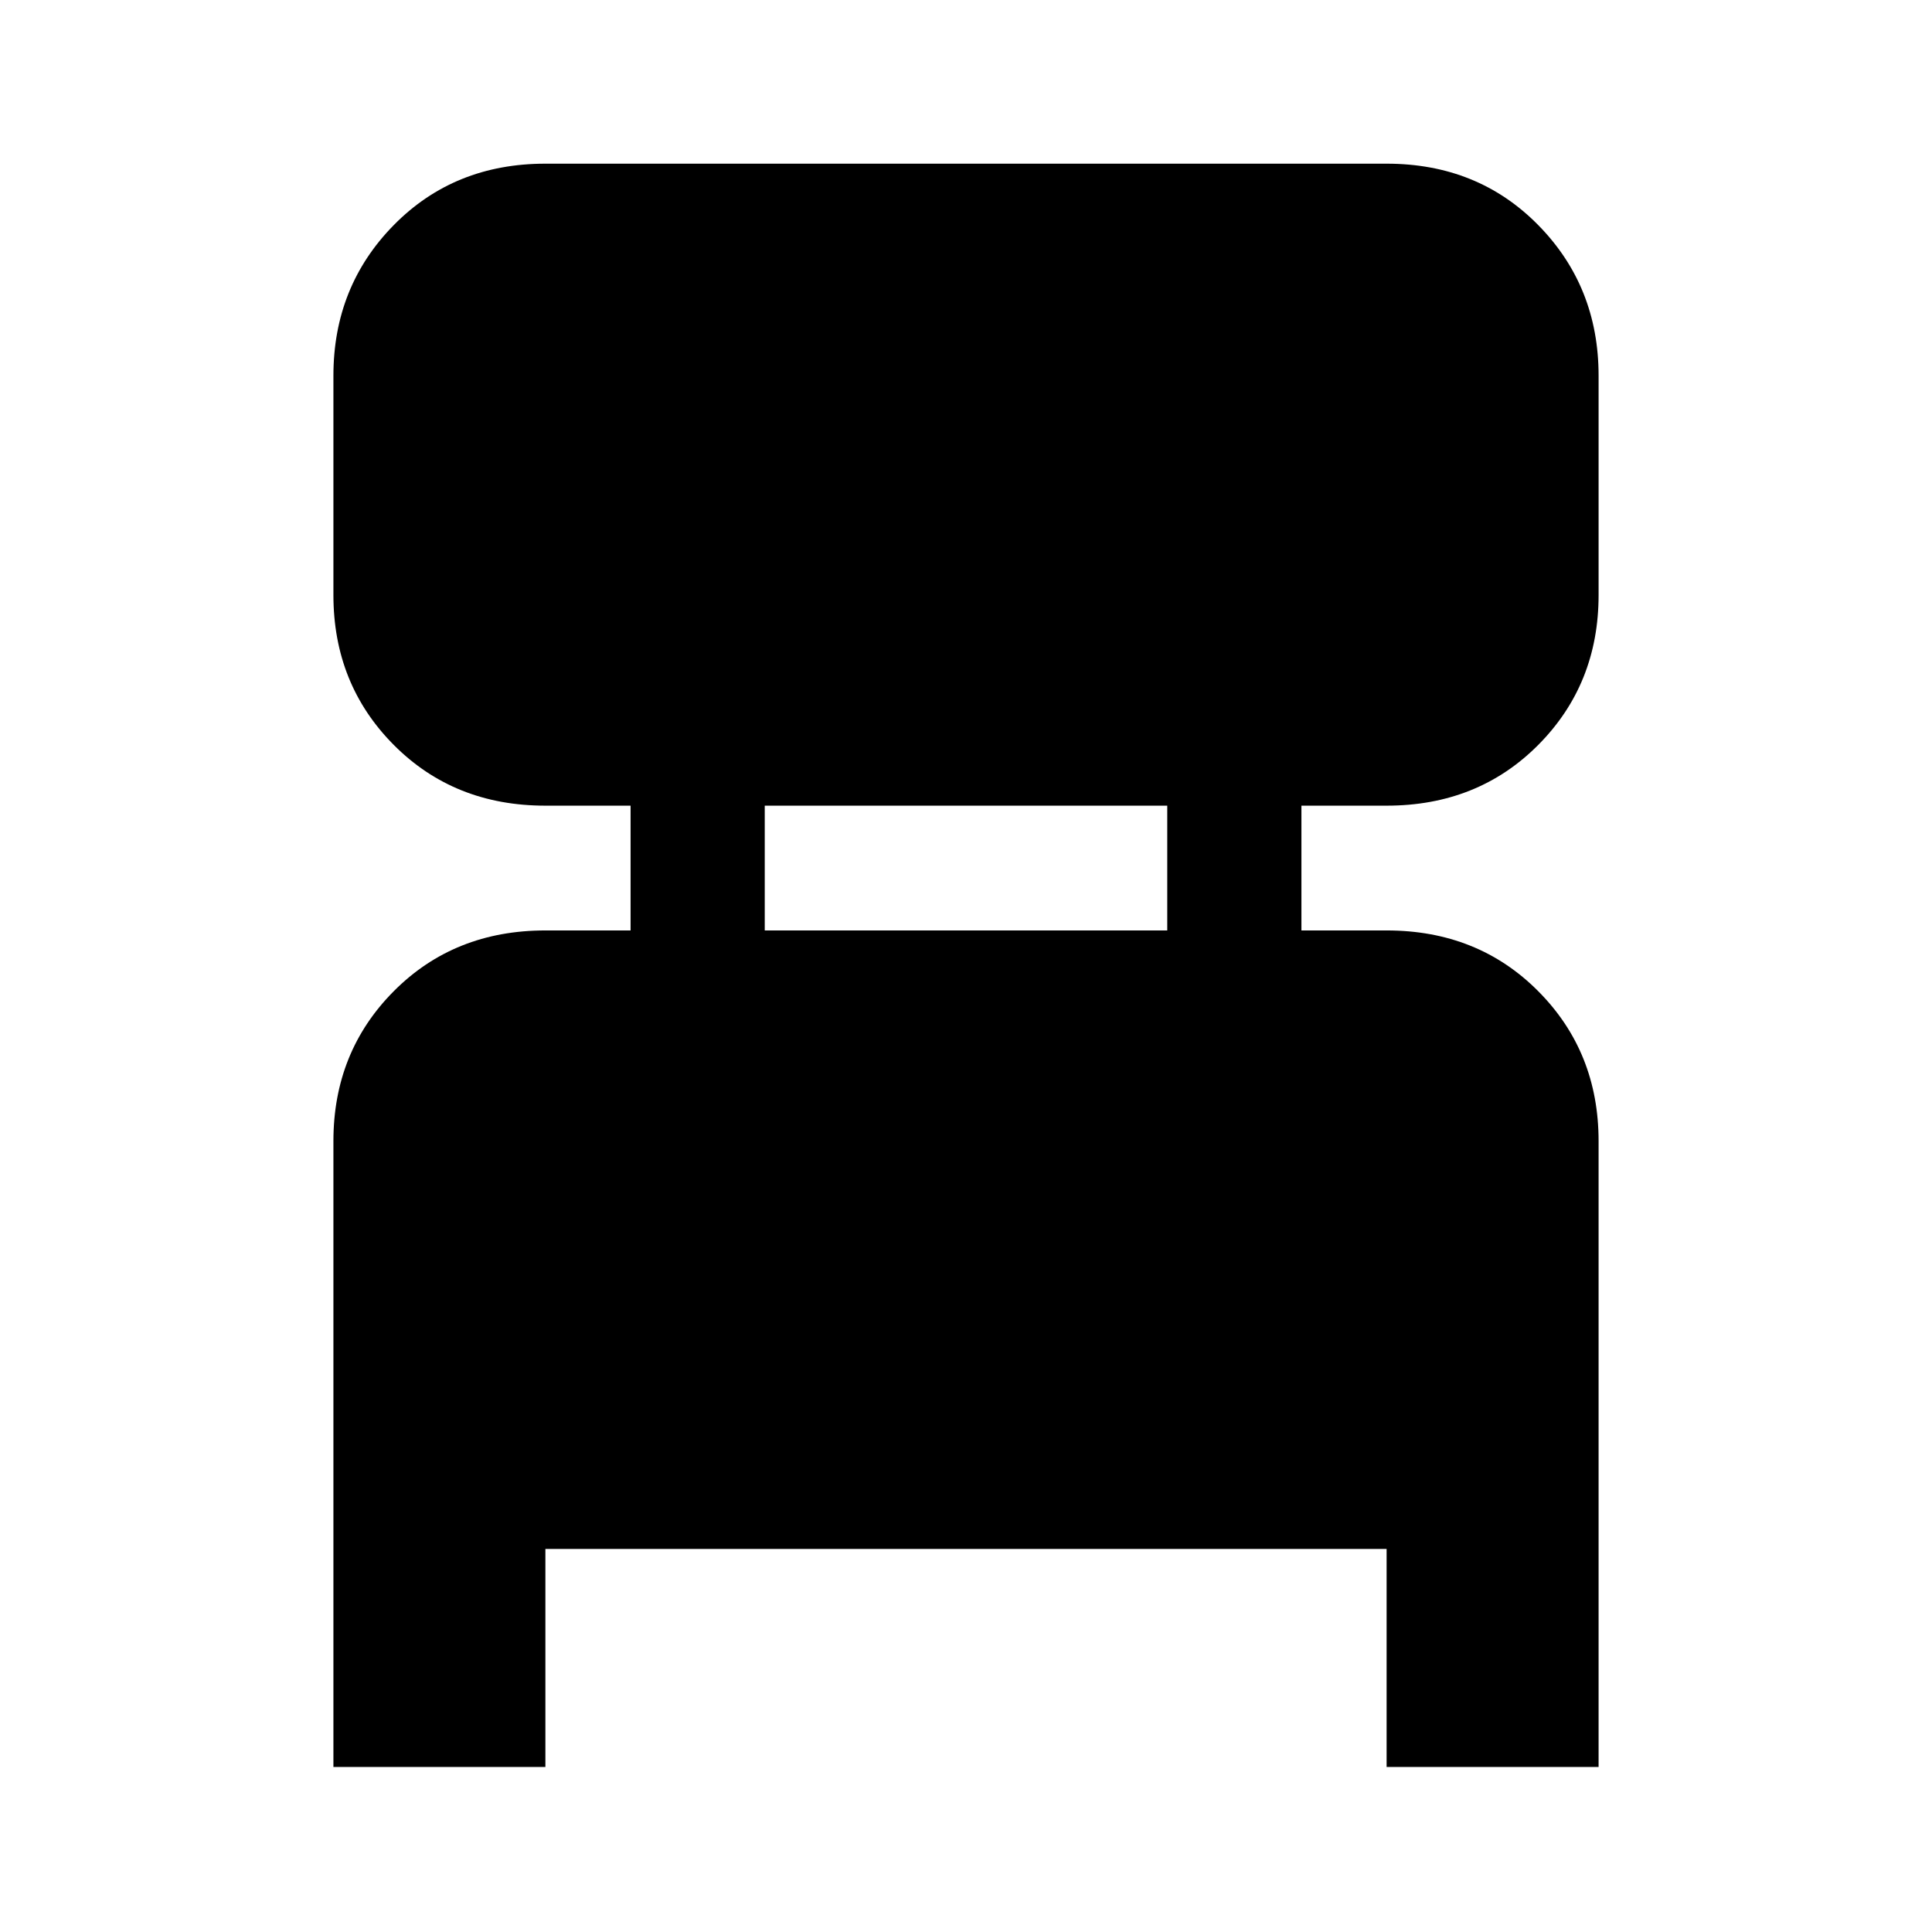 <svg xmlns="http://www.w3.org/2000/svg" height="40" viewBox="0 -960 960 960" width="40"><path d="M165.67-82v-311q0-44.33 30.01-74.5T271-497.67h42.33v-62H271q-45.31 0-75.32-30.16-30.01-30.17-30.01-74.5v-109q0-44.34 30.01-74.84t75.32-30.5h418q45.31 0 75.32 30.5 30.01 30.5 30.01 74.84v109q0 44.33-30.01 74.5-30.01 30.16-75.32 30.16h-42.33v62H689q45.31 0 75.32 30.17 30.01 30.17 30.01 74.5v311H689v-108.33H271V-82H165.67ZM380-497.67h200v-62H380v62Z"/></svg>